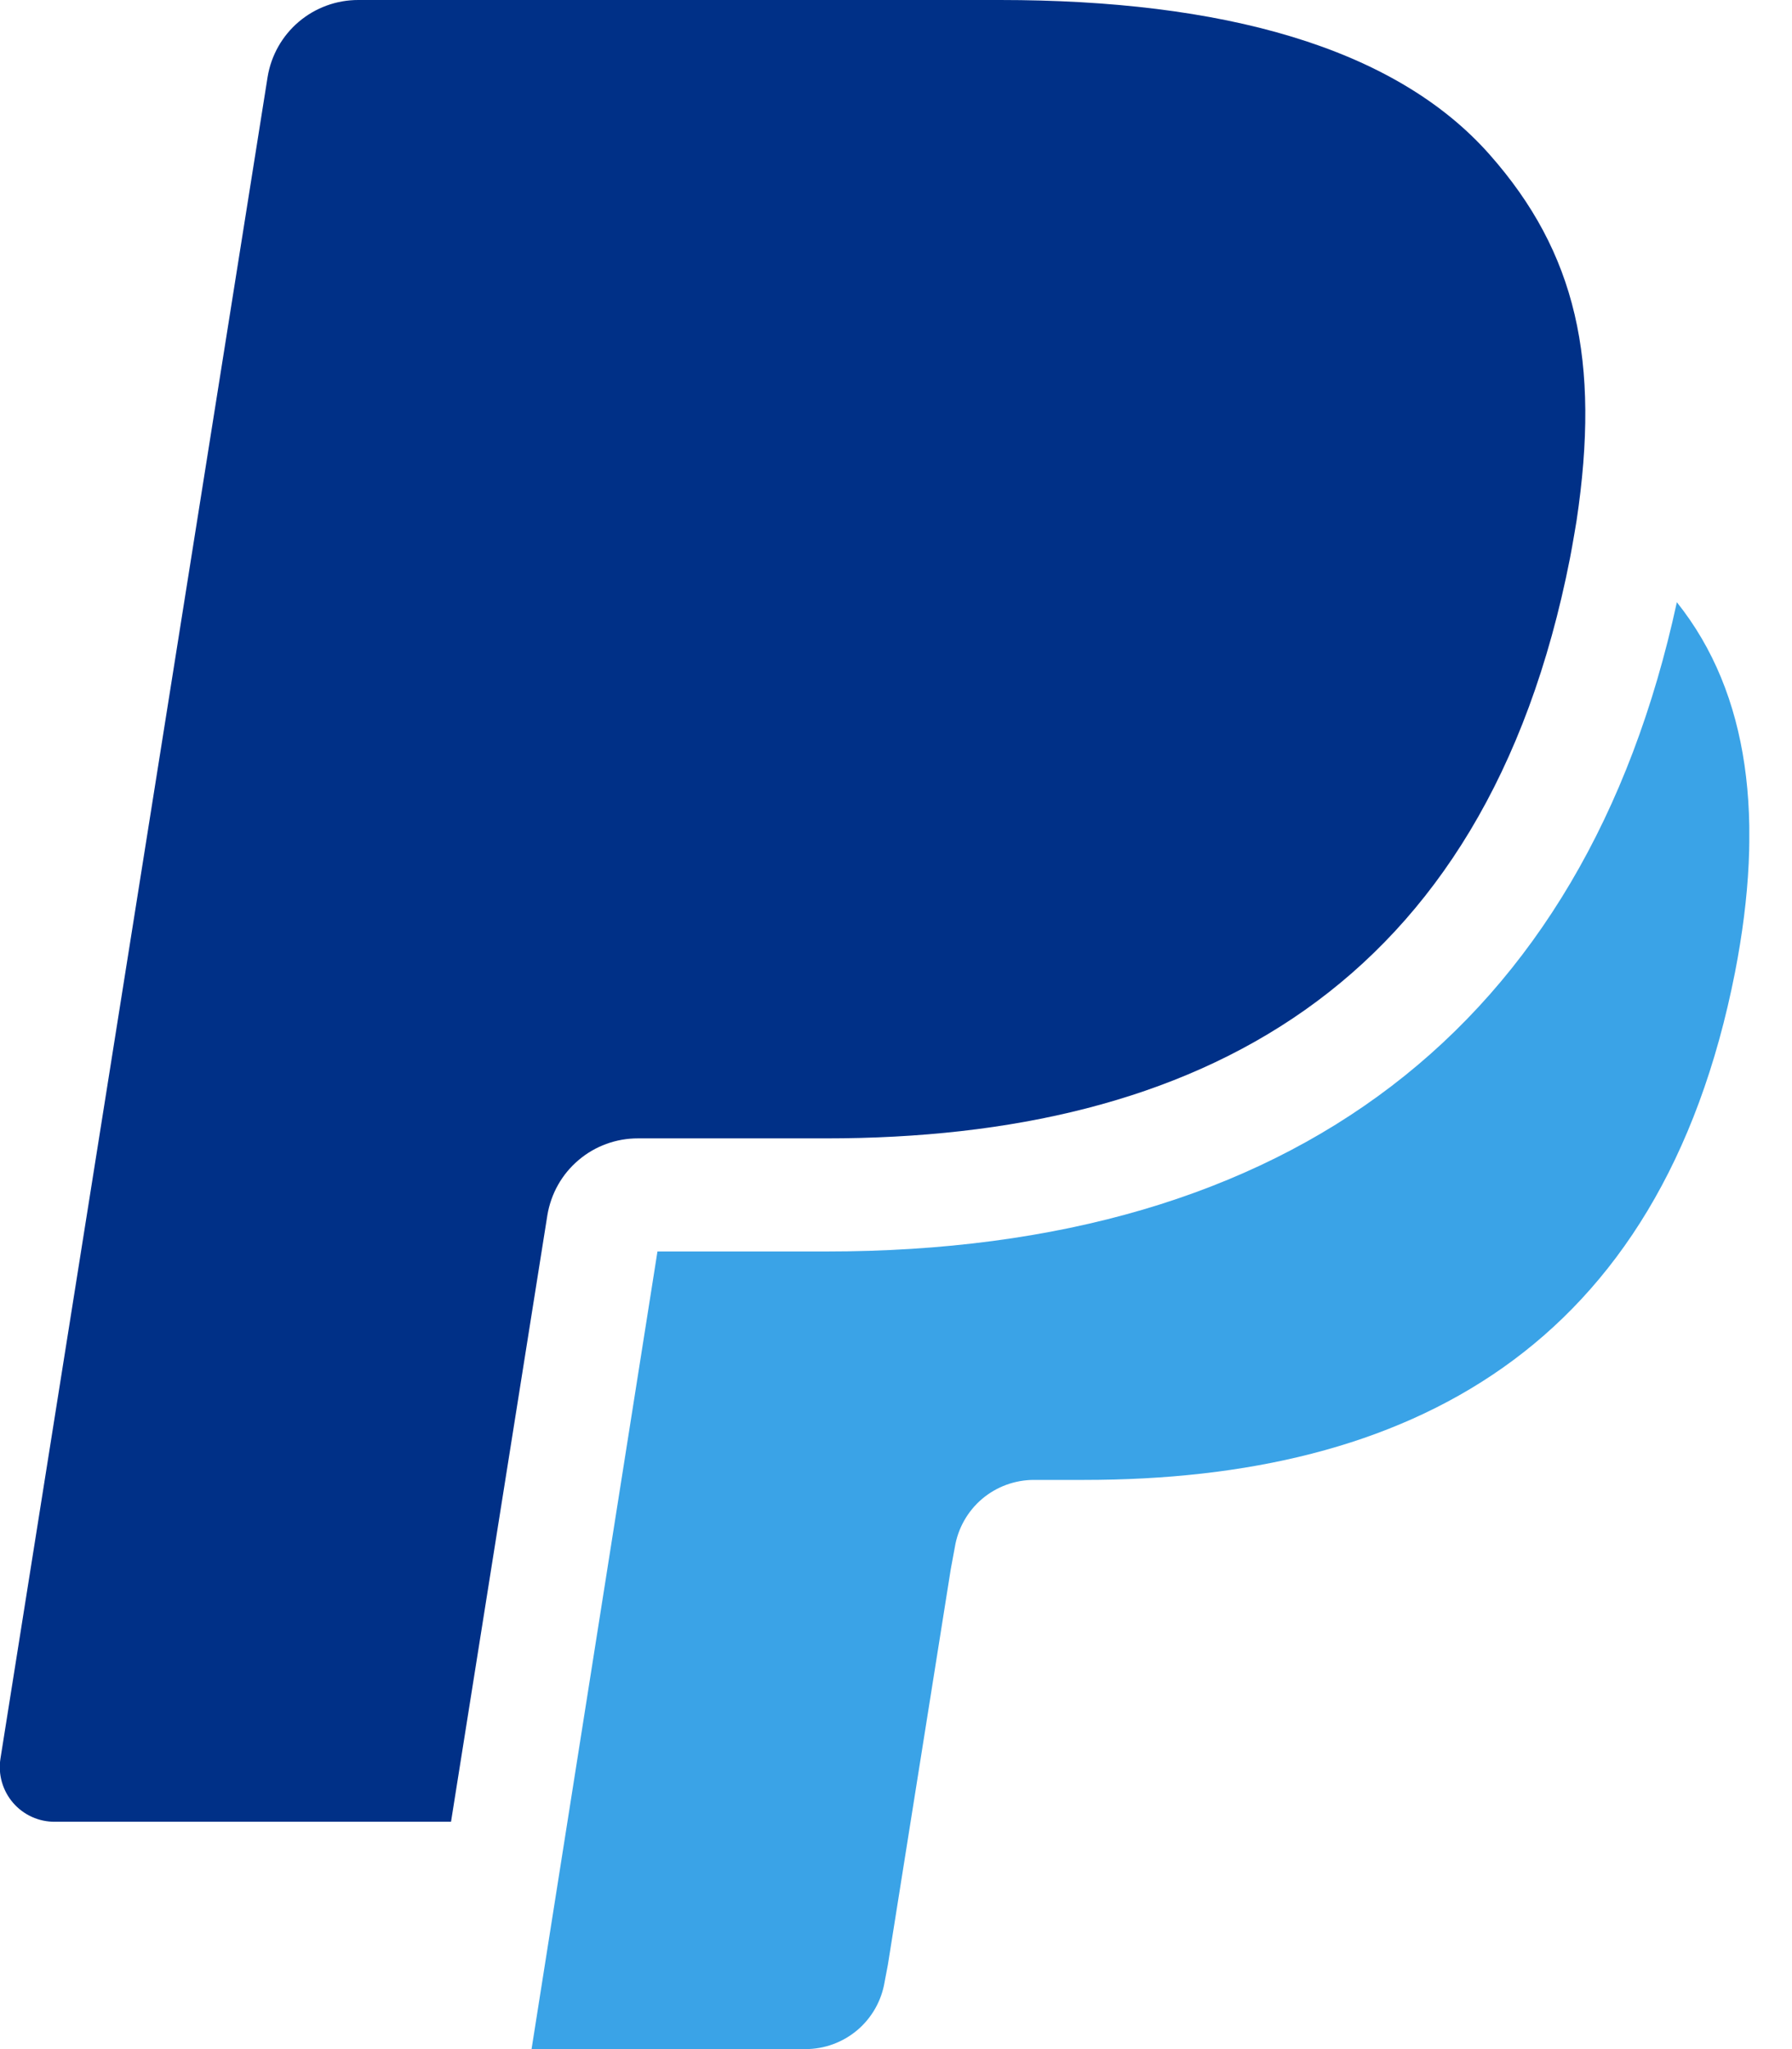 <svg width="35" height="40" viewBox="0 0 35 40" fill="none" xmlns="http://www.w3.org/2000/svg">
<g clip-path="url(#clip0)">
<path fill-rule="evenodd" clip-rule="evenodd" d="M29.093 3.016C27.226 0.905 23.848 6.78868e-06 19.533 6.78868e-06H7C6.574 -0.001 6.162 0.149 5.837 0.424C5.512 0.699 5.296 1.081 5.227 1.501L0.009 34.328C-0.015 34.481 -0.006 34.638 0.037 34.788C0.08 34.937 0.154 35.075 0.256 35.193C0.357 35.31 0.483 35.404 0.625 35.468C0.767 35.532 0.921 35.564 1.076 35.562H8.809L10.752 23.337L10.692 23.719C10.761 23.3 10.976 22.919 11.301 22.645C11.625 22.37 12.036 22.221 12.461 22.222H16.136C23.359 22.222 29.012 19.312 30.664 10.895C30.713 10.645 30.792 10.166 30.792 10.166C31.261 7.047 30.789 4.933 29.093 3.016Z" fill="#003087"/>
<path fill-rule="evenodd" clip-rule="evenodd" d="M32.751 11.756C30.954 20.044 25.226 24.43 16.137 24.43H12.841L10.382 40H15.728C16.1 40.001 16.461 39.869 16.745 39.629C17.029 39.388 17.218 39.054 17.278 38.686L17.341 38.356L18.57 30.629L18.649 30.203C18.709 29.835 18.898 29.501 19.181 29.26C19.465 29.02 19.826 28.888 20.198 28.889H21.176C27.492 28.889 32.439 26.343 33.887 18.98C34.463 16.026 34.184 13.549 32.751 11.756Z" fill="#3AA3E7"/>
</g>
<defs>
<clipPath id="clip0">
<rect width="34.166" height="40" fill="white"/>
</clipPath>
</defs>
</svg>
